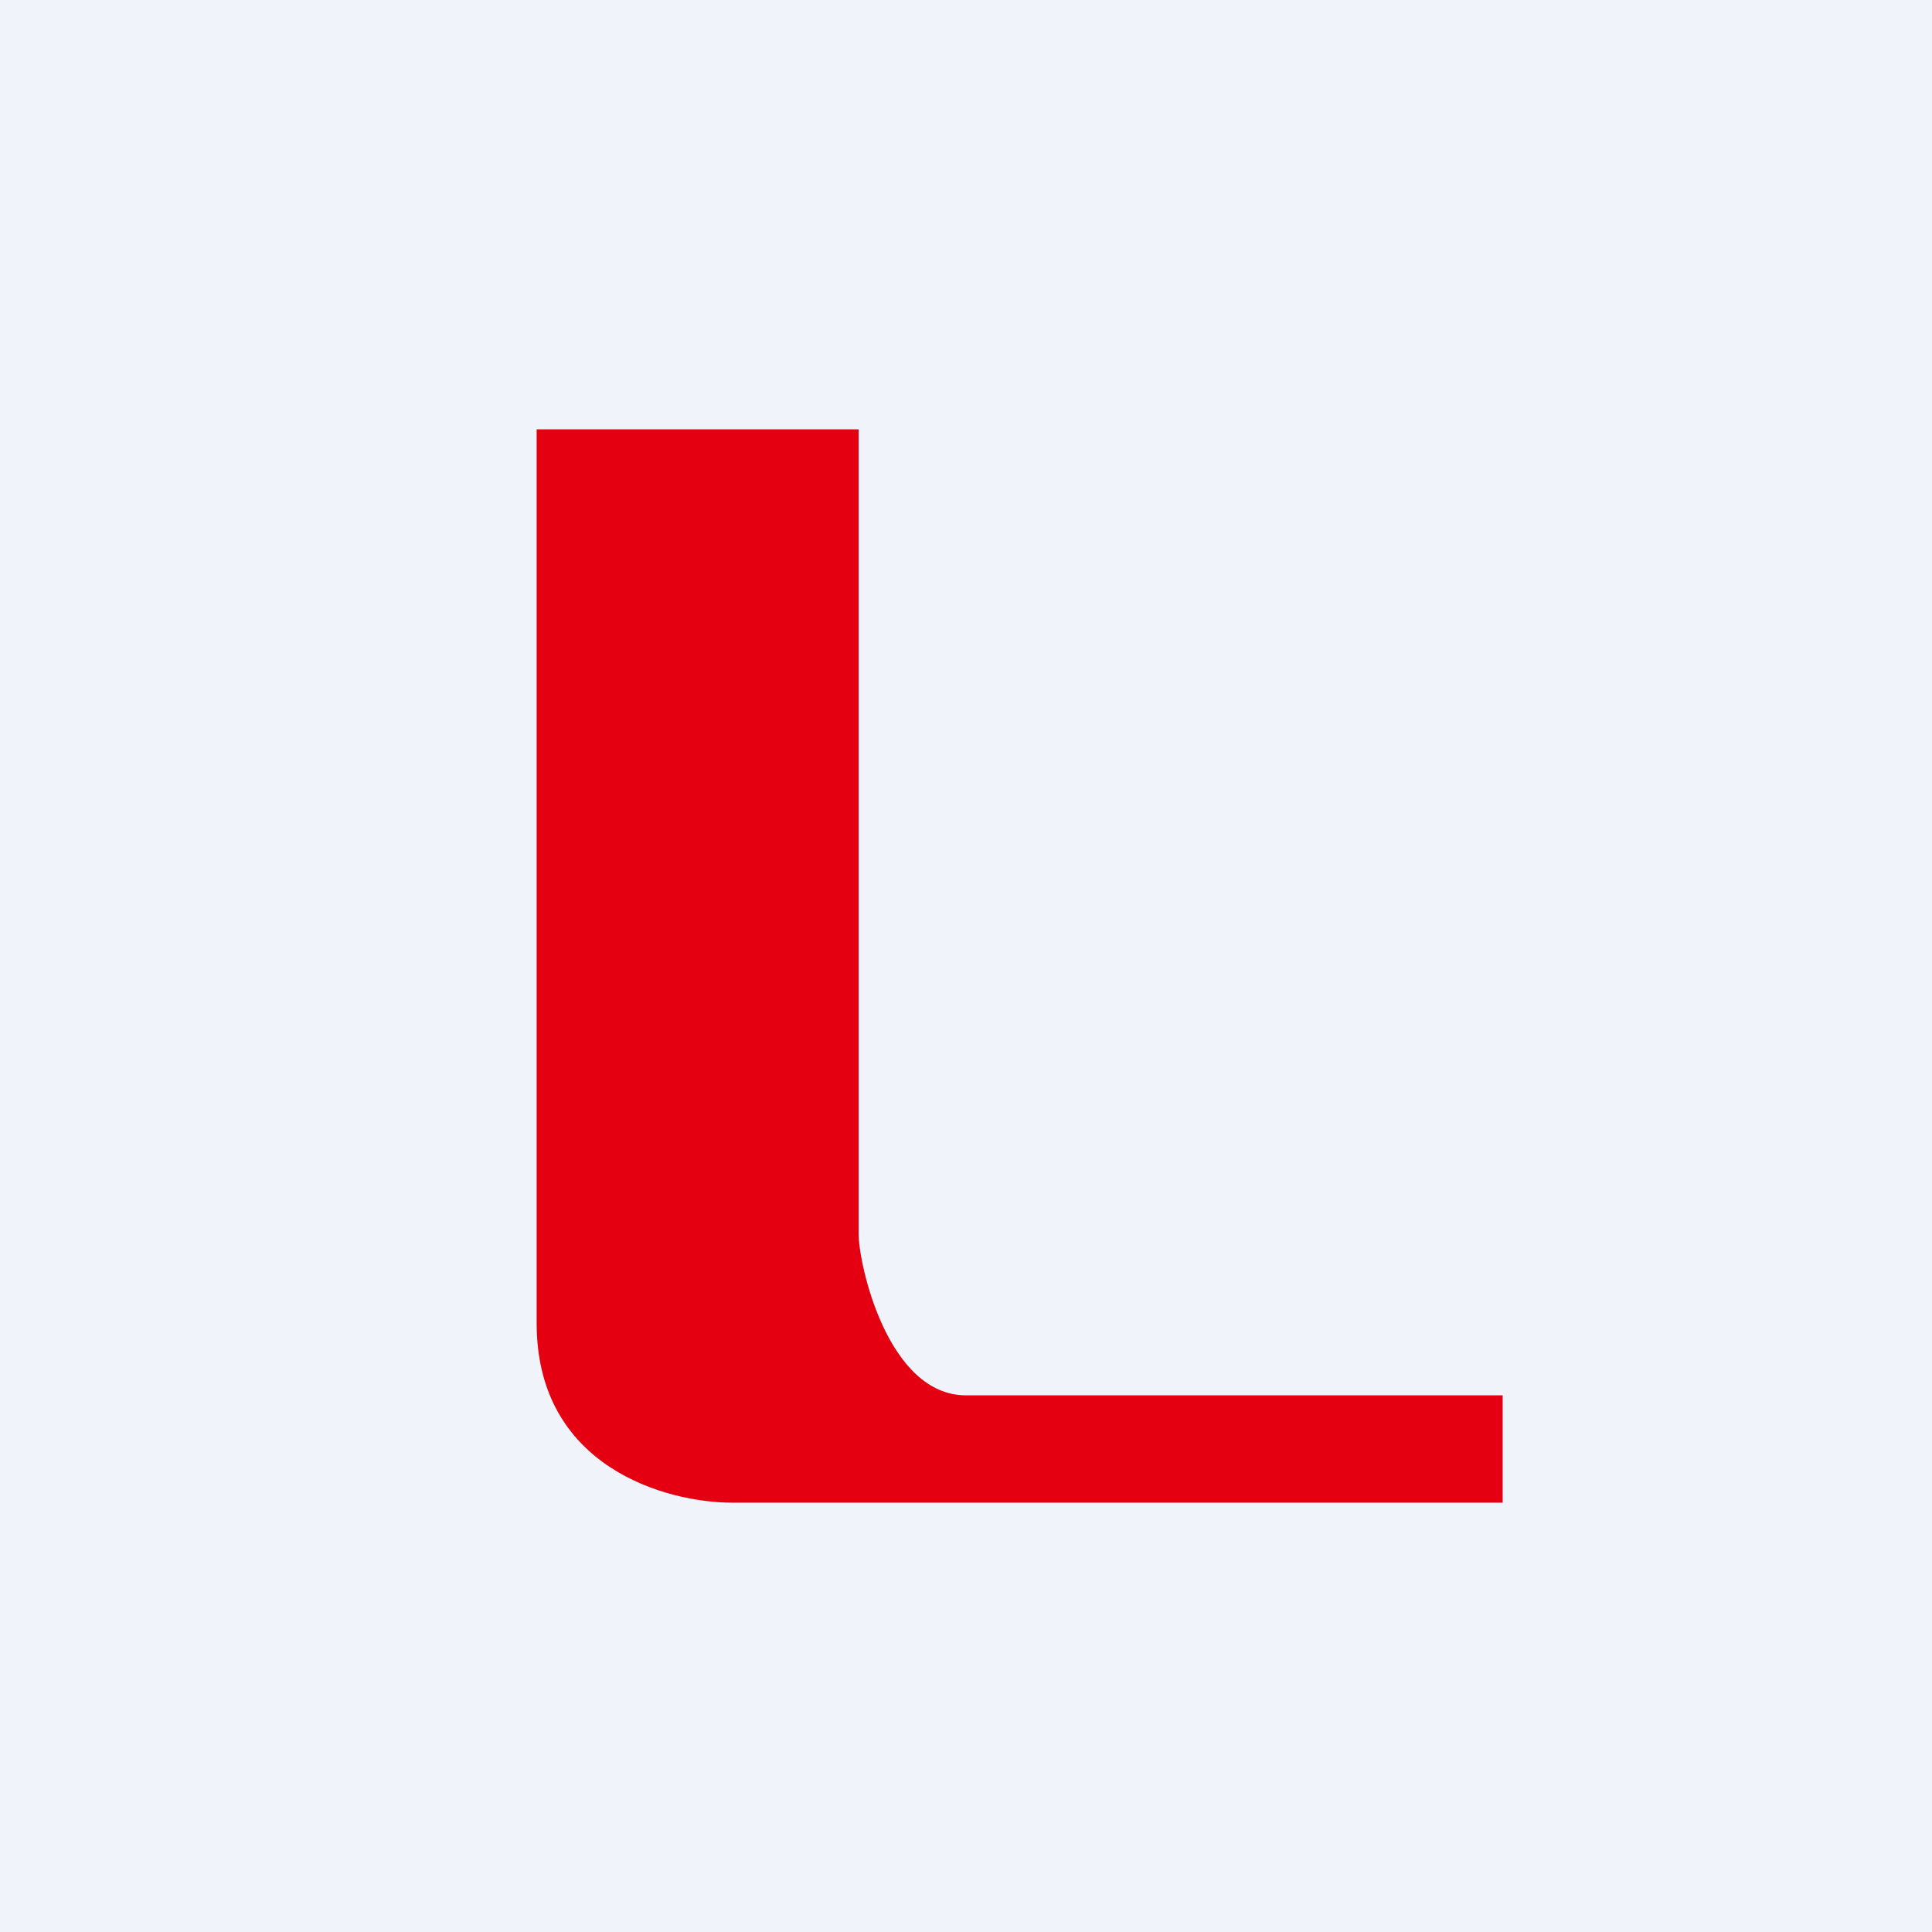 <!-- by TradingView --><svg width="18" height="18" viewBox="0 0 18 18" xmlns="http://www.w3.org/2000/svg"><path fill="#F0F3FA" d="M0 0h18v18H0z"/><path d="M8 4H5v8.33C5 13.67 6.21 14 6.82 14H14v-1H9c-.73 0-1-1.22-1-1.5V4Z" fill="#E40011"/></svg>
